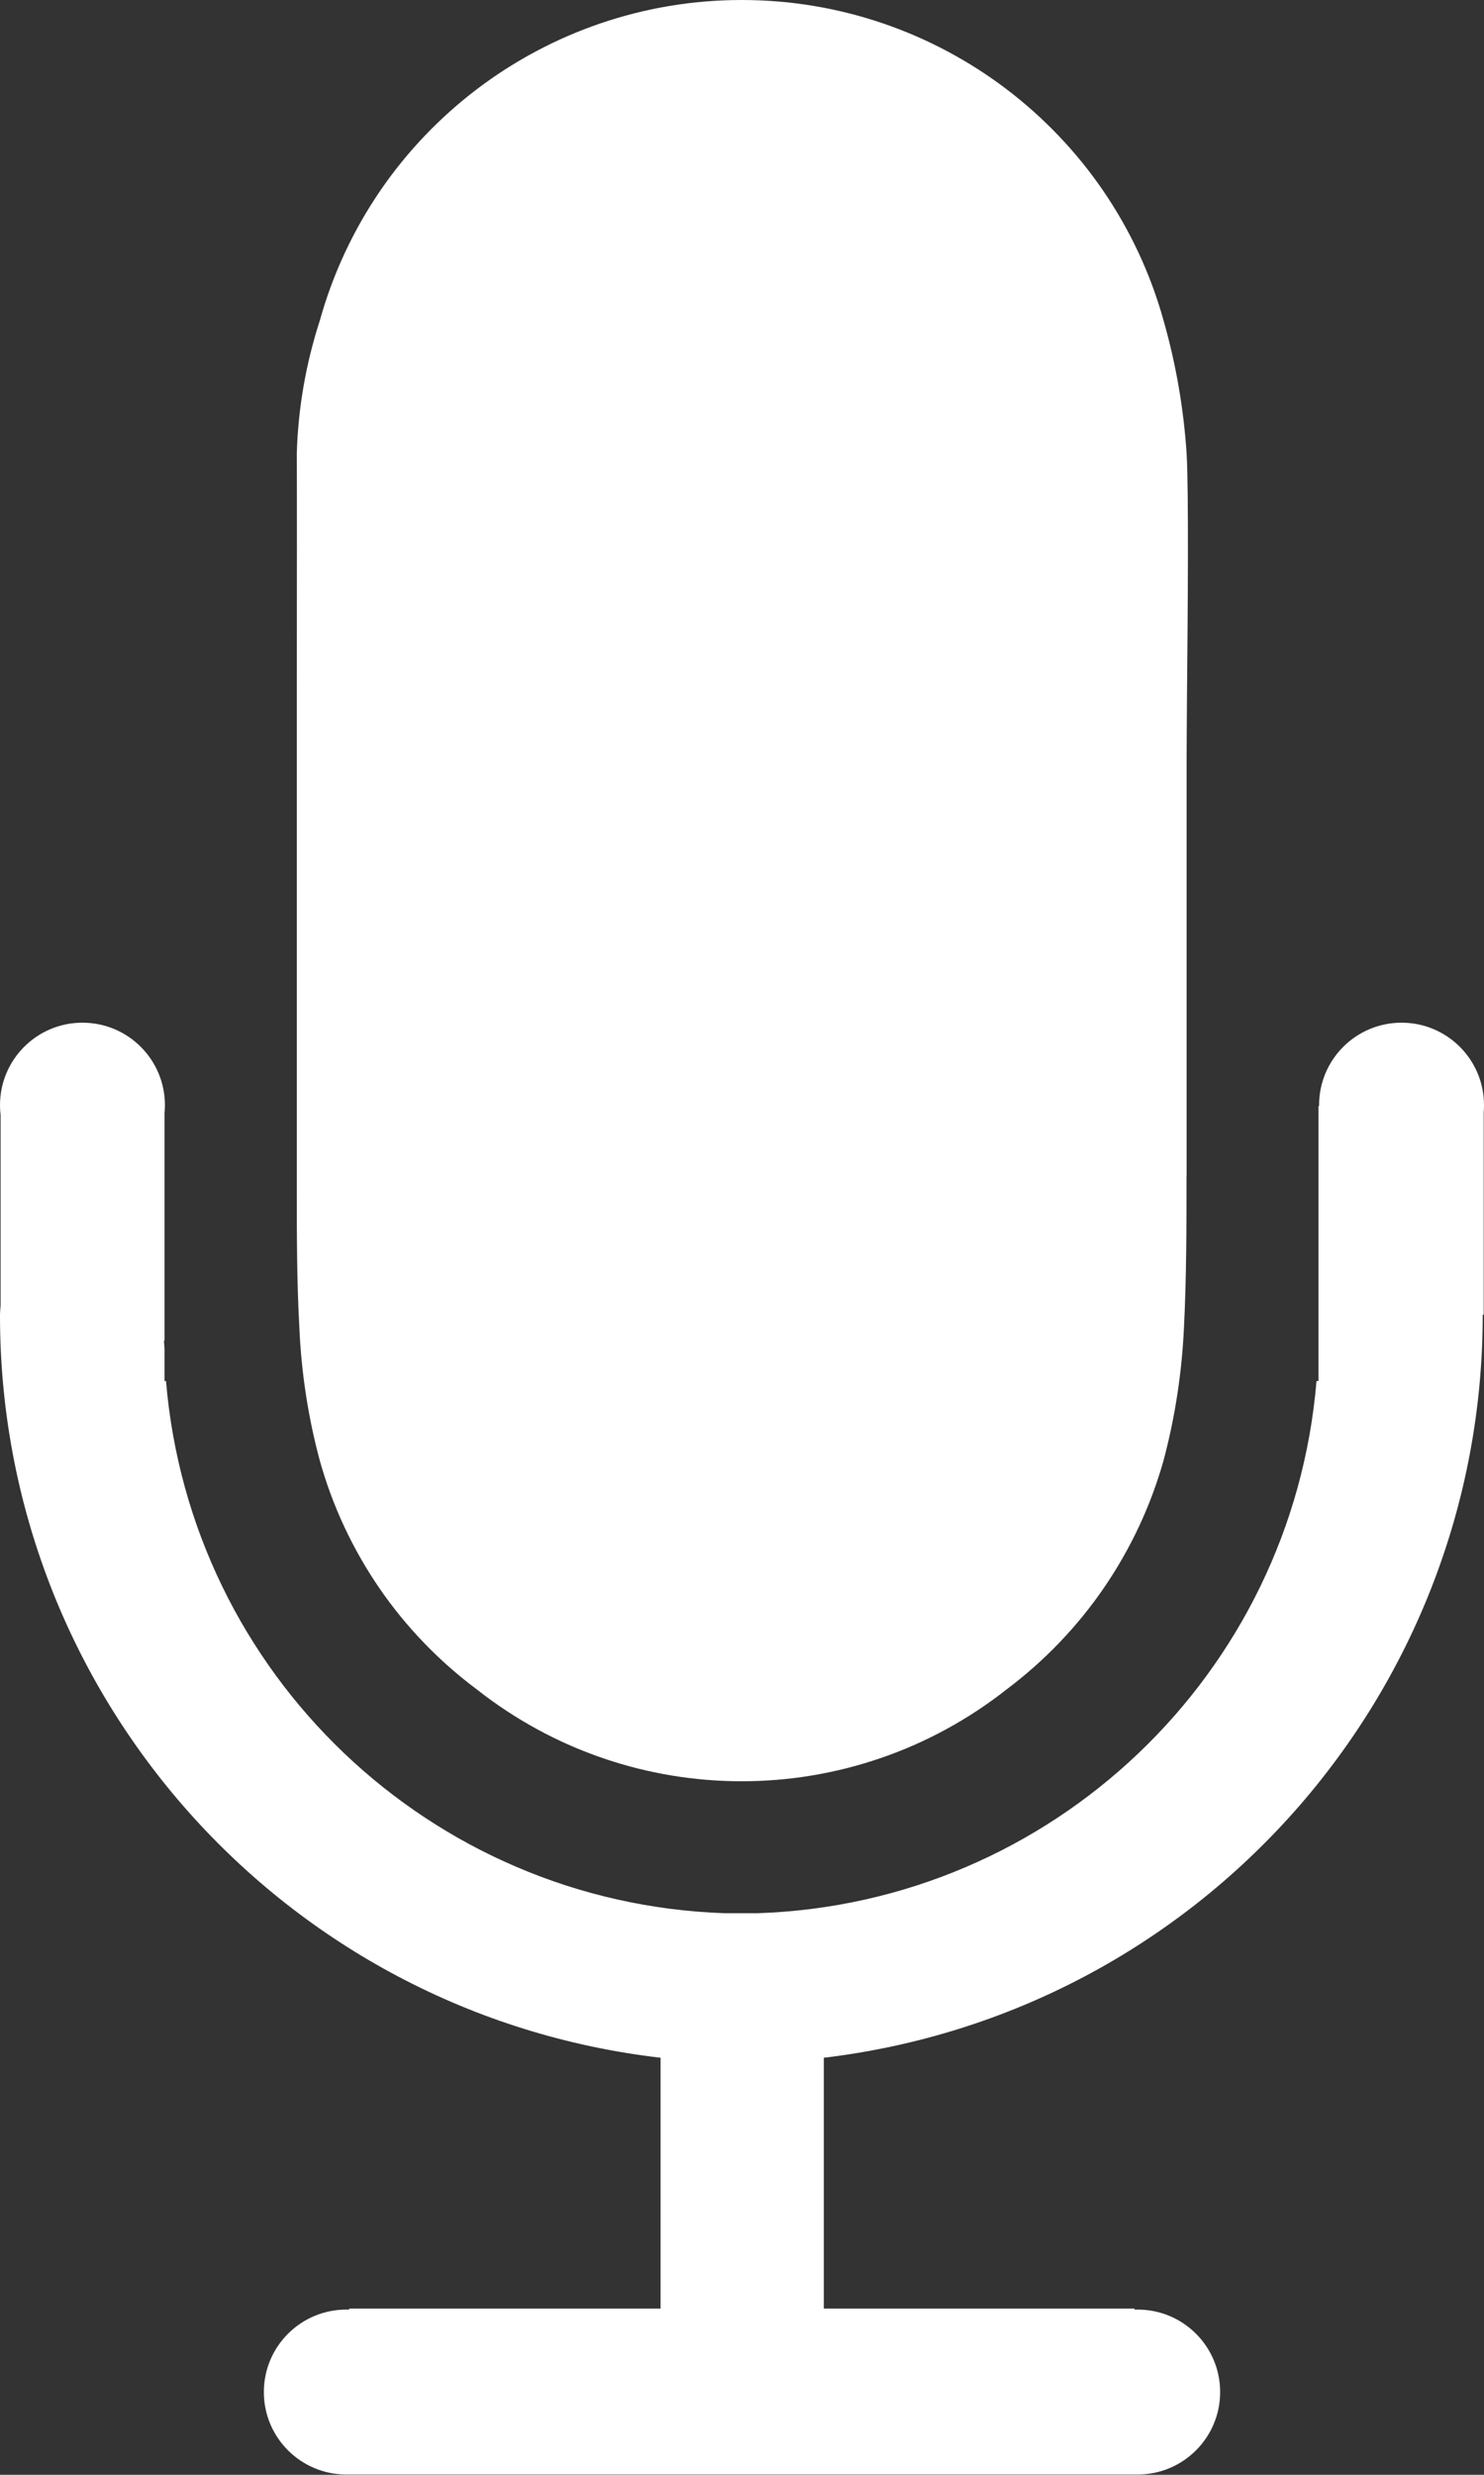 <svg width="15" height="25" viewBox="0 0 15 25" fill="none" xmlns="http://www.w3.org/2000/svg">
<rect x="0" y="0" width="15" height="25" fill="#333333" stroke="none"/>
<path fill-rule="evenodd" clip-rule="evenodd" d="M11.967 13.414C11.993 12.911 11.993 12.381 11.993 11.877H11.994V7.664C11.994 7.533 11.996 7.295 11.998 7.005C12.006 6.185 12.016 4.953 11.994 4.581C11.964 4.126 11.886 3.676 11.761 3.237C11.227 1.324 9.484 0 7.497 0C5.51 0 3.767 1.324 3.233 3.237C3.092 3.672 3.013 4.124 3 4.581C3.002 4.857 3.001 6.135 3 6.985C3 7.286 3 7.533 3 7.664V11.877C3 11.916 3 11.956 3 11.995C3 12.463 3 12.95 3.026 13.414C3.046 13.868 3.115 14.319 3.233 14.757C3.492 15.68 4.048 16.491 4.817 17.064C6.388 18.304 8.605 18.304 10.177 17.064C10.943 16.489 11.499 15.679 11.76 14.757C11.877 14.318 11.946 13.868 11.967 13.414ZM1.667 11.164C1.667 10.704 1.294 10.331 0.833 10.331C0.373 10.331 5.60867e-06 10.704 5.60867e-06 11.164C5.60867e-06 11.199 0.002 11.233 0.006 11.267V13.177C0.006 13.193 0.005 13.208 0.003 13.223C0.002 13.242 5.60866e-06 13.261 5.60866e-06 13.281C-0.005 17.116 2.867 20.345 6.677 20.787V23.321H3.53V23.331C3.52 23.331 3.51 23.331 3.5 23.331C3.04 23.331 2.667 23.704 2.667 24.164C2.667 24.624 3.04 24.997 3.5 24.997C3.51 24.997 3.52 24.997 3.53 24.997V24.997H11.467V24.997C11.478 24.997 11.489 24.997 11.5 24.997C11.96 24.997 12.333 24.624 12.333 24.164C12.333 23.704 11.96 23.331 11.5 23.331C11.489 23.331 11.478 23.331 11.467 23.331V23.321H8.327V20.787C12.128 20.334 14.989 17.109 14.987 13.281H14.987H14.997V11.235C14.999 11.212 15 11.188 15 11.164C15 10.704 14.627 10.331 14.167 10.331C13.706 10.331 13.333 10.704 13.333 11.164L13.333 11.174L13.327 11.174V13.951H13.307C13.06 16.915 10.633 19.226 7.66 19.327H7.324C4.351 19.224 1.926 16.914 1.678 13.951H1.663V13.637C1.663 13.623 1.662 13.609 1.661 13.594C1.659 13.579 1.658 13.563 1.658 13.547V13.541H1.663V11.246C1.665 11.219 1.667 11.192 1.667 11.164Z" fill="white"/>
</svg>
